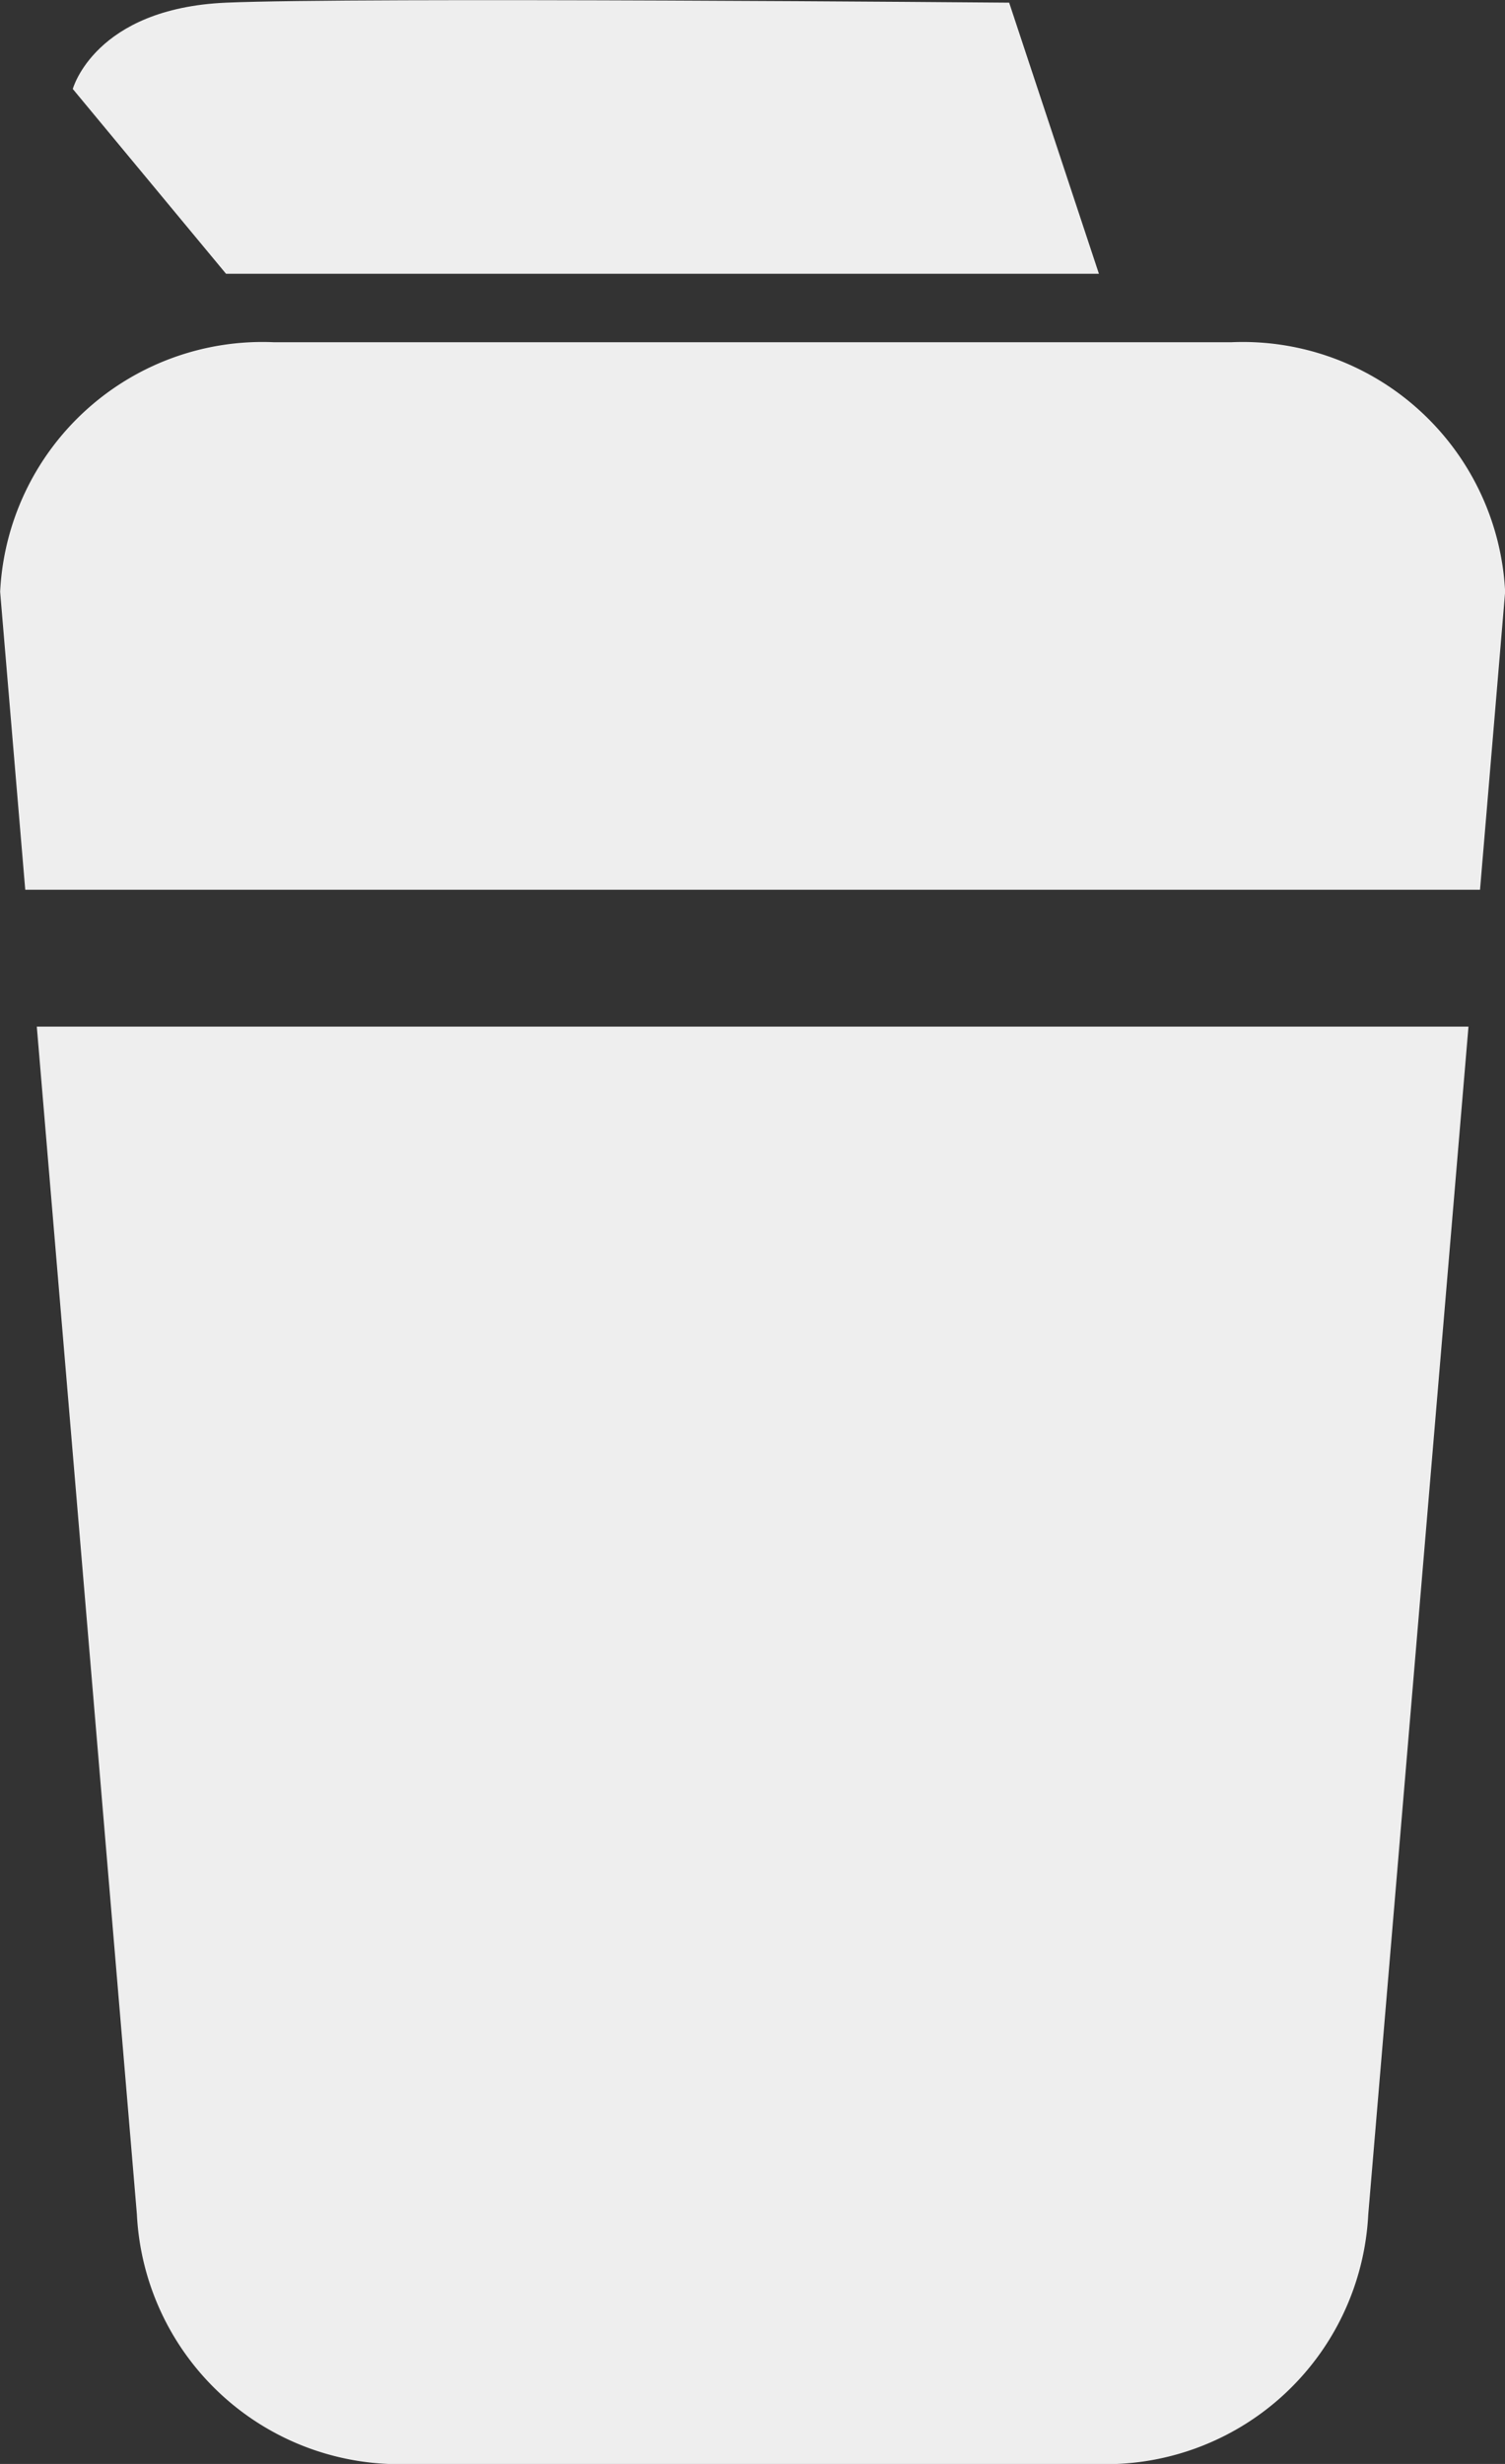 <svg id="icon-respawn" xmlns="http://www.w3.org/2000/svg" width="22" height="36" viewBox="0 0 22 36">
  <rect x="0" y="0" width="22" height="36" fill="#333333" stroke="none"/>
  <g id="RESPAWN_icon_default" data-name="RESPAWN icon default" transform="translate(2228.001 1402.956)">
    <path id="Subtraction_122" data-name="Subtraction 122" d="M-7321-1435.956h-10a3.841,3.841,0,0,1-4-3.647l-1.463-17.353h20.928L-7317-1439.6A3.841,3.841,0,0,1-7321-1435.956Zm5.634-23h-21.266l-.367-4.353a3.84,3.84,0,0,1,4-3.647h14a3.841,3.841,0,0,1,4,3.647l-.367,4.352Z" transform="translate(5109 69)" fill="#eee"/>
    <path id="Path_146" data-name="Path 146" d="M-2211.937-1398.956h-12.76l-2.24-2.7s.32-1.178,2.24-1.261,11.448,0,11.448,0Z" fill="#eee"/>
  </g>
</svg>
